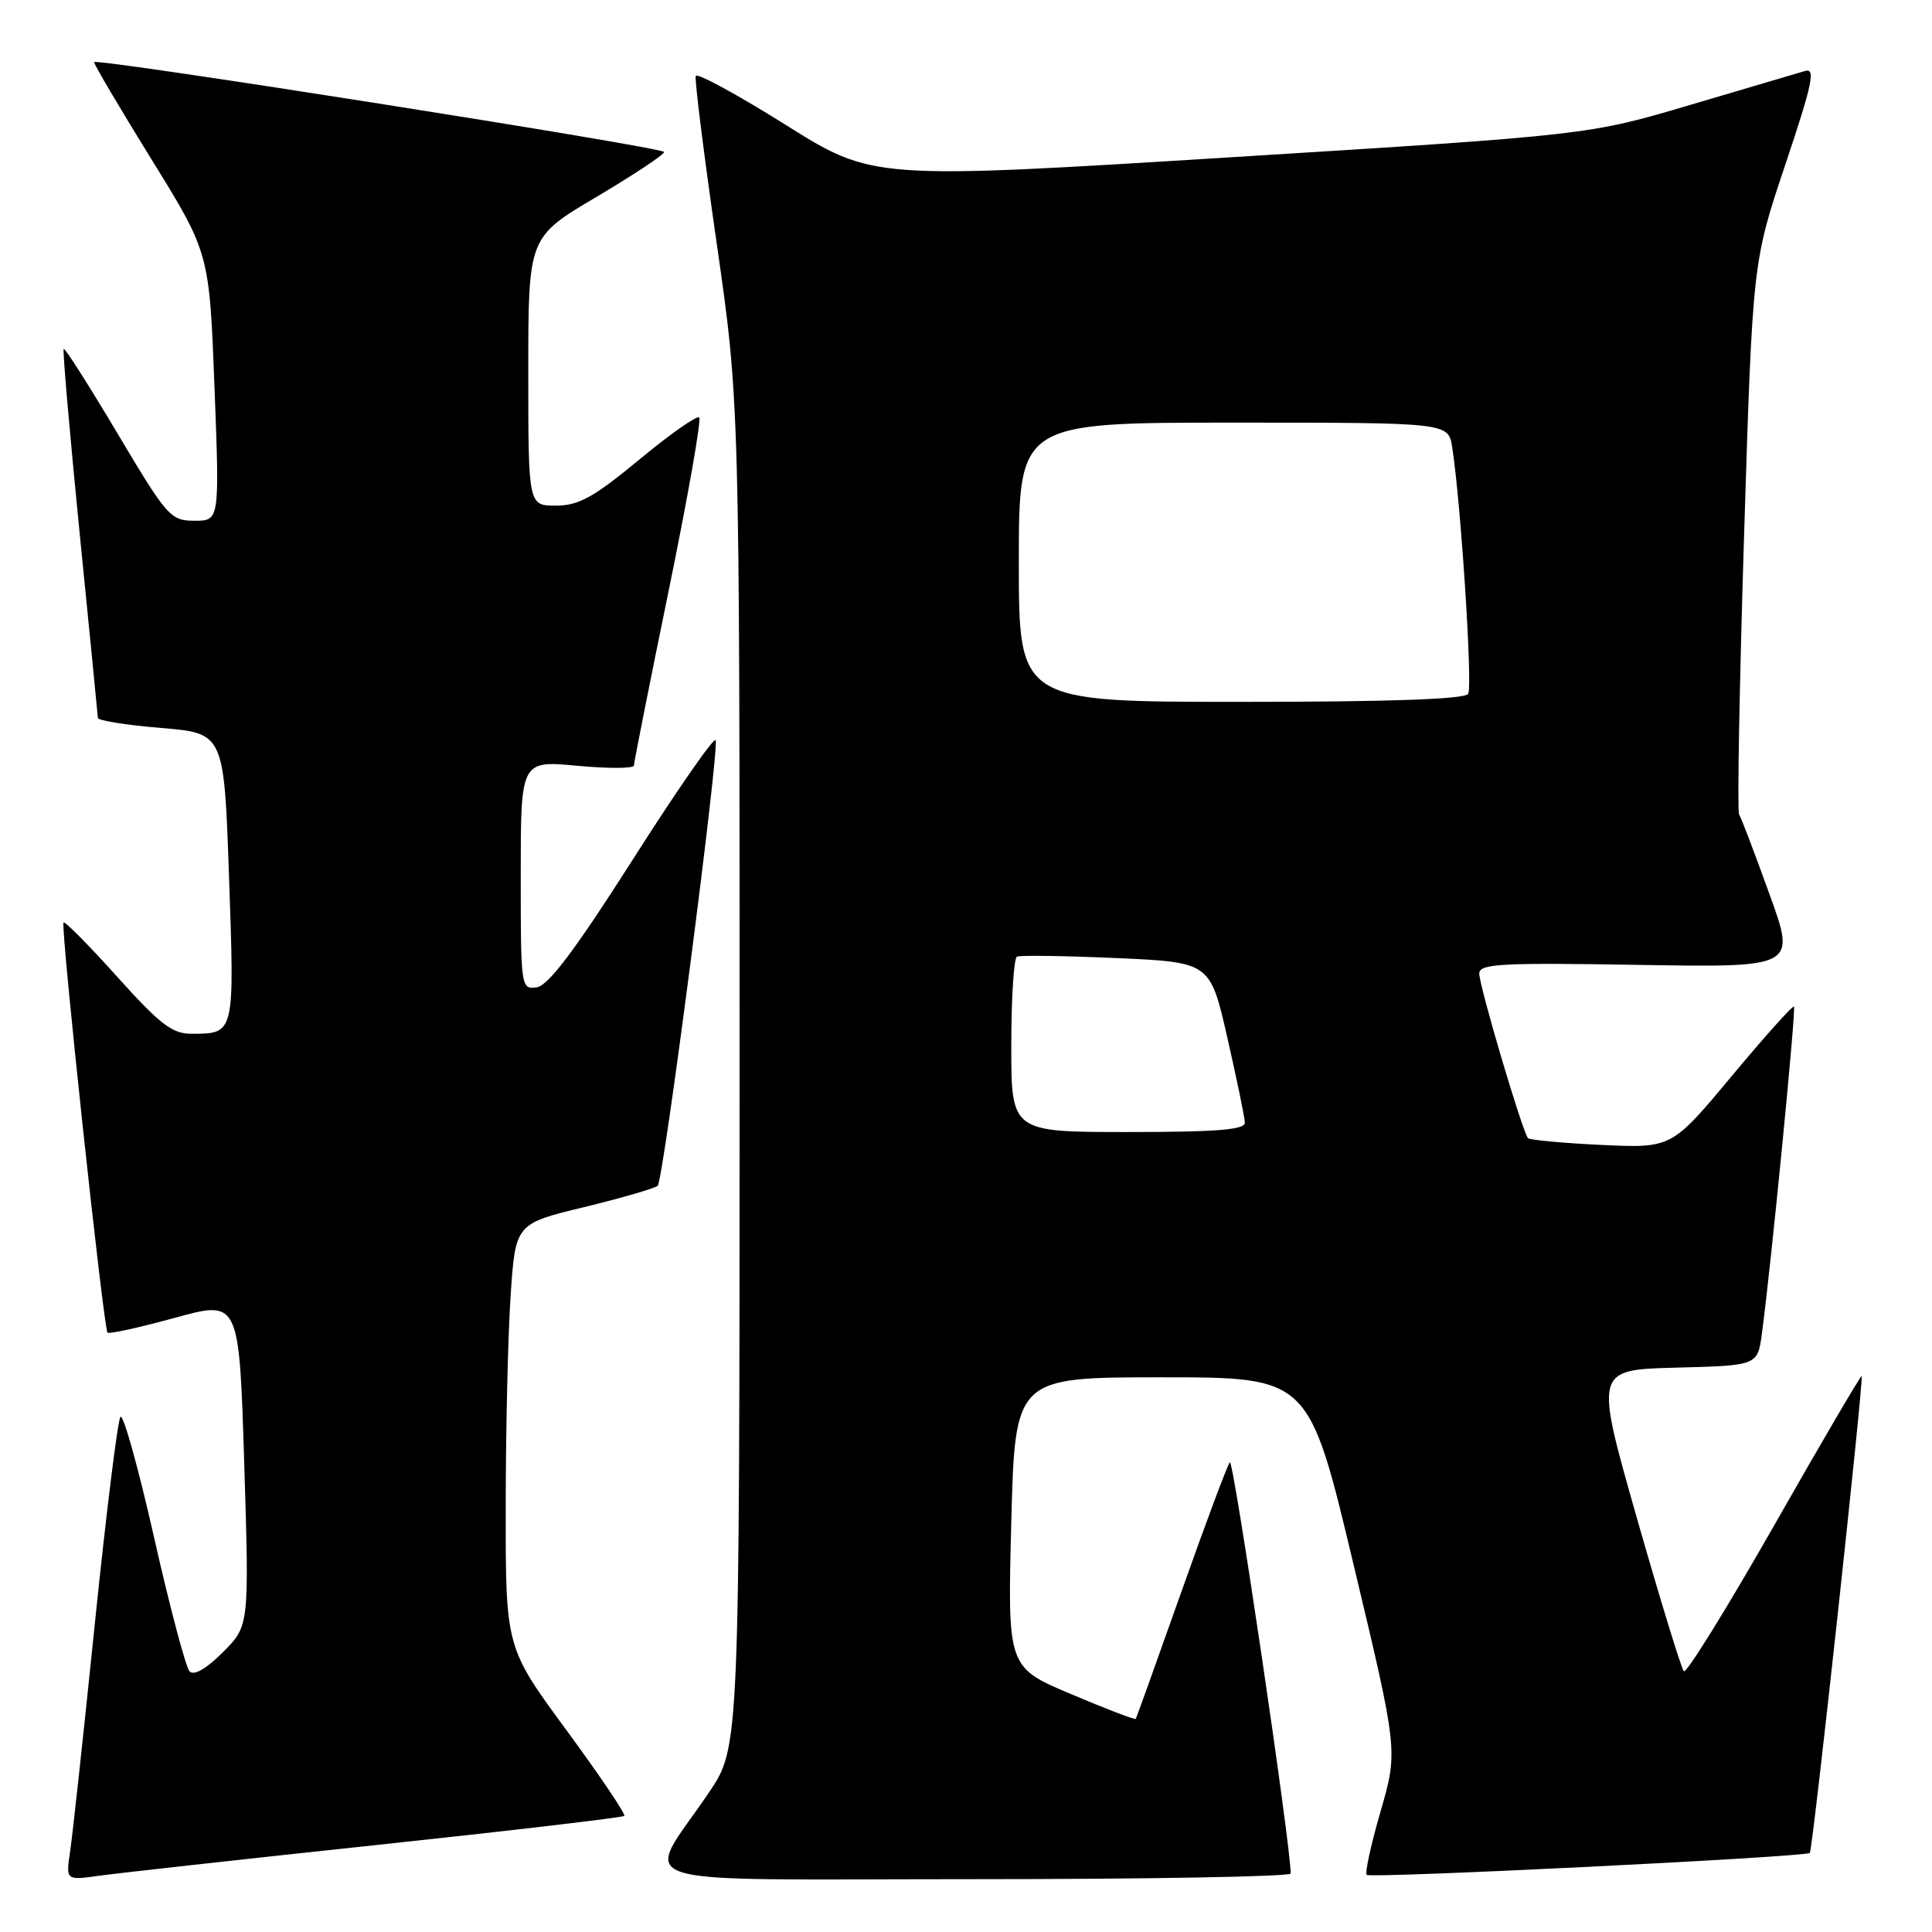 <?xml version="1.0" encoding="UTF-8" standalone="no"?>
<!DOCTYPE svg PUBLIC "-//W3C//DTD SVG 1.1//EN" "http://www.w3.org/Graphics/SVG/1.1/DTD/svg11.dtd" >
<svg xmlns="http://www.w3.org/2000/svg" xmlns:xlink="http://www.w3.org/1999/xlink" version="1.1" viewBox="0 0 256 256">
 <g >
 <path fill="currentColor"
d=" M 49.91 244.47 C 67.74 242.57 82.50 240.83 82.72 240.62 C 82.94 240.40 79.49 235.29 75.06 229.26 C 67.00 218.30 67.00 218.30 67.01 199.90 C 67.01 189.78 67.30 177.15 67.65 171.83 C 68.29 162.15 68.29 162.15 77.40 159.95 C 82.40 158.73 86.79 157.46 87.15 157.12 C 87.91 156.40 95.32 99.43 94.83 98.08 C 94.65 97.58 89.72 104.67 83.89 113.83 C 76.27 125.80 72.67 130.59 71.14 130.82 C 69.03 131.13 69.00 130.90 69.00 115.95 C 69.00 100.77 69.00 100.77 76.50 101.47 C 80.62 101.85 84.00 101.84 84.00 101.43 C 84.00 101.03 86.07 90.61 88.60 78.28 C 91.13 65.95 92.95 55.62 92.65 55.32 C 92.35 55.02 88.78 57.52 84.72 60.89 C 78.64 65.91 76.67 67.00 73.66 67.00 C 70.00 67.00 70.00 67.00 70.00 49.22 C 70.00 31.44 70.00 31.44 79.00 26.11 C 83.95 23.18 88.00 20.49 88.00 20.14 C 88.00 19.53 12.93 7.69 12.48 8.23 C 12.36 8.38 15.75 14.12 20.00 21.00 C 27.74 33.50 27.74 33.50 28.42 51.25 C 29.10 69.00 29.10 69.00 25.78 69.00 C 22.60 69.00 22.15 68.49 15.59 57.47 C 11.82 51.13 8.60 46.07 8.44 46.23 C 8.28 46.39 9.23 57.31 10.54 70.51 C 11.86 83.70 12.95 94.78 12.97 95.13 C 12.99 95.48 16.76 96.08 21.34 96.46 C 29.69 97.15 29.69 97.15 30.35 116.26 C 31.08 137.09 31.11 136.96 25.42 136.98 C 22.84 137.00 21.23 135.77 15.55 129.45 C 11.82 125.30 8.61 122.05 8.42 122.24 C 7.99 122.67 13.72 176.05 14.25 176.58 C 14.46 176.79 18.47 175.91 23.16 174.62 C 31.69 172.27 31.69 172.27 32.36 193.85 C 33.03 215.43 33.03 215.43 29.53 218.93 C 27.33 221.14 25.70 222.07 25.12 221.47 C 24.62 220.94 22.50 212.96 20.42 203.74 C 18.34 194.51 16.33 187.31 15.96 187.74 C 15.60 188.16 14.08 200.43 12.58 215.00 C 11.09 229.57 9.61 243.22 9.29 245.33 C 8.72 249.16 8.72 249.16 13.11 248.55 C 15.52 248.21 32.08 246.37 49.91 244.47 Z  M 171.02 248.25 C 171.10 244.99 163.44 193.18 162.96 193.76 C 162.62 194.17 159.72 201.93 156.51 211.00 C 153.30 220.07 150.59 227.62 150.49 227.76 C 150.39 227.91 146.52 226.43 141.90 224.47 C 133.50 220.92 133.50 220.92 134.00 201.71 C 134.50 182.50 134.50 182.50 153.97 182.50 C 173.44 182.50 173.44 182.50 179.34 207.26 C 185.25 232.01 185.25 232.01 182.94 239.99 C 181.67 244.38 180.84 248.18 181.09 248.43 C 181.59 248.92 239.26 246.07 239.81 245.52 C 240.20 245.14 246.99 182.65 246.68 182.34 C 246.56 182.23 241.35 191.11 235.10 202.10 C 228.84 213.08 223.45 221.79 223.12 221.45 C 222.79 221.12 219.99 211.99 216.90 201.17 C 211.30 181.50 211.30 181.50 222.09 181.22 C 232.89 180.94 232.89 180.94 233.46 176.72 C 234.65 167.94 238.01 133.67 237.71 133.38 C 237.54 133.20 233.82 137.36 229.45 142.60 C 221.50 152.14 221.50 152.14 212.22 151.71 C 207.12 151.47 202.73 151.06 202.47 150.81 C 201.77 150.10 196.02 130.72 196.01 129.00 C 196.00 127.70 198.84 127.55 216.99 127.85 C 237.99 128.20 237.99 128.20 234.45 118.44 C 232.51 113.07 230.71 108.33 230.44 107.91 C 230.18 107.49 230.48 90.85 231.10 70.94 C 232.23 34.74 232.23 34.74 236.56 21.82 C 240.14 11.15 240.60 8.99 239.20 9.40 C 238.26 9.67 231.43 11.69 224.00 13.89 C 210.50 17.89 210.50 17.89 163.08 20.84 C 115.65 23.79 115.65 23.79 104.08 16.53 C 97.71 12.53 92.36 9.63 92.19 10.06 C 92.02 10.50 93.26 20.40 94.94 32.07 C 98.00 53.27 98.00 53.27 98.00 142.38 C 97.99 231.50 97.99 231.50 93.95 237.50 C 85.28 250.34 81.19 249.00 128.97 249.00 C 152.09 249.00 171.01 248.66 171.02 248.25 Z  M 134.00 138.56 C 134.00 132.27 134.34 126.96 134.75 126.76 C 135.16 126.56 141.09 126.65 147.93 126.95 C 160.35 127.50 160.35 127.50 162.63 137.50 C 163.88 143.00 164.93 148.06 164.95 148.75 C 164.99 149.70 161.26 150.00 149.50 150.00 C 134.00 150.00 134.00 150.00 134.00 138.56 Z  M 135.00 74.50 C 135.00 56.00 135.00 56.00 163.45 56.00 C 191.91 56.00 191.91 56.00 192.42 59.25 C 193.56 66.44 195.15 90.95 194.54 91.94 C 194.10 92.65 184.07 93.00 164.44 93.00 C 135.00 93.00 135.00 93.00 135.00 74.50 Z "/>
</g>
</svg>